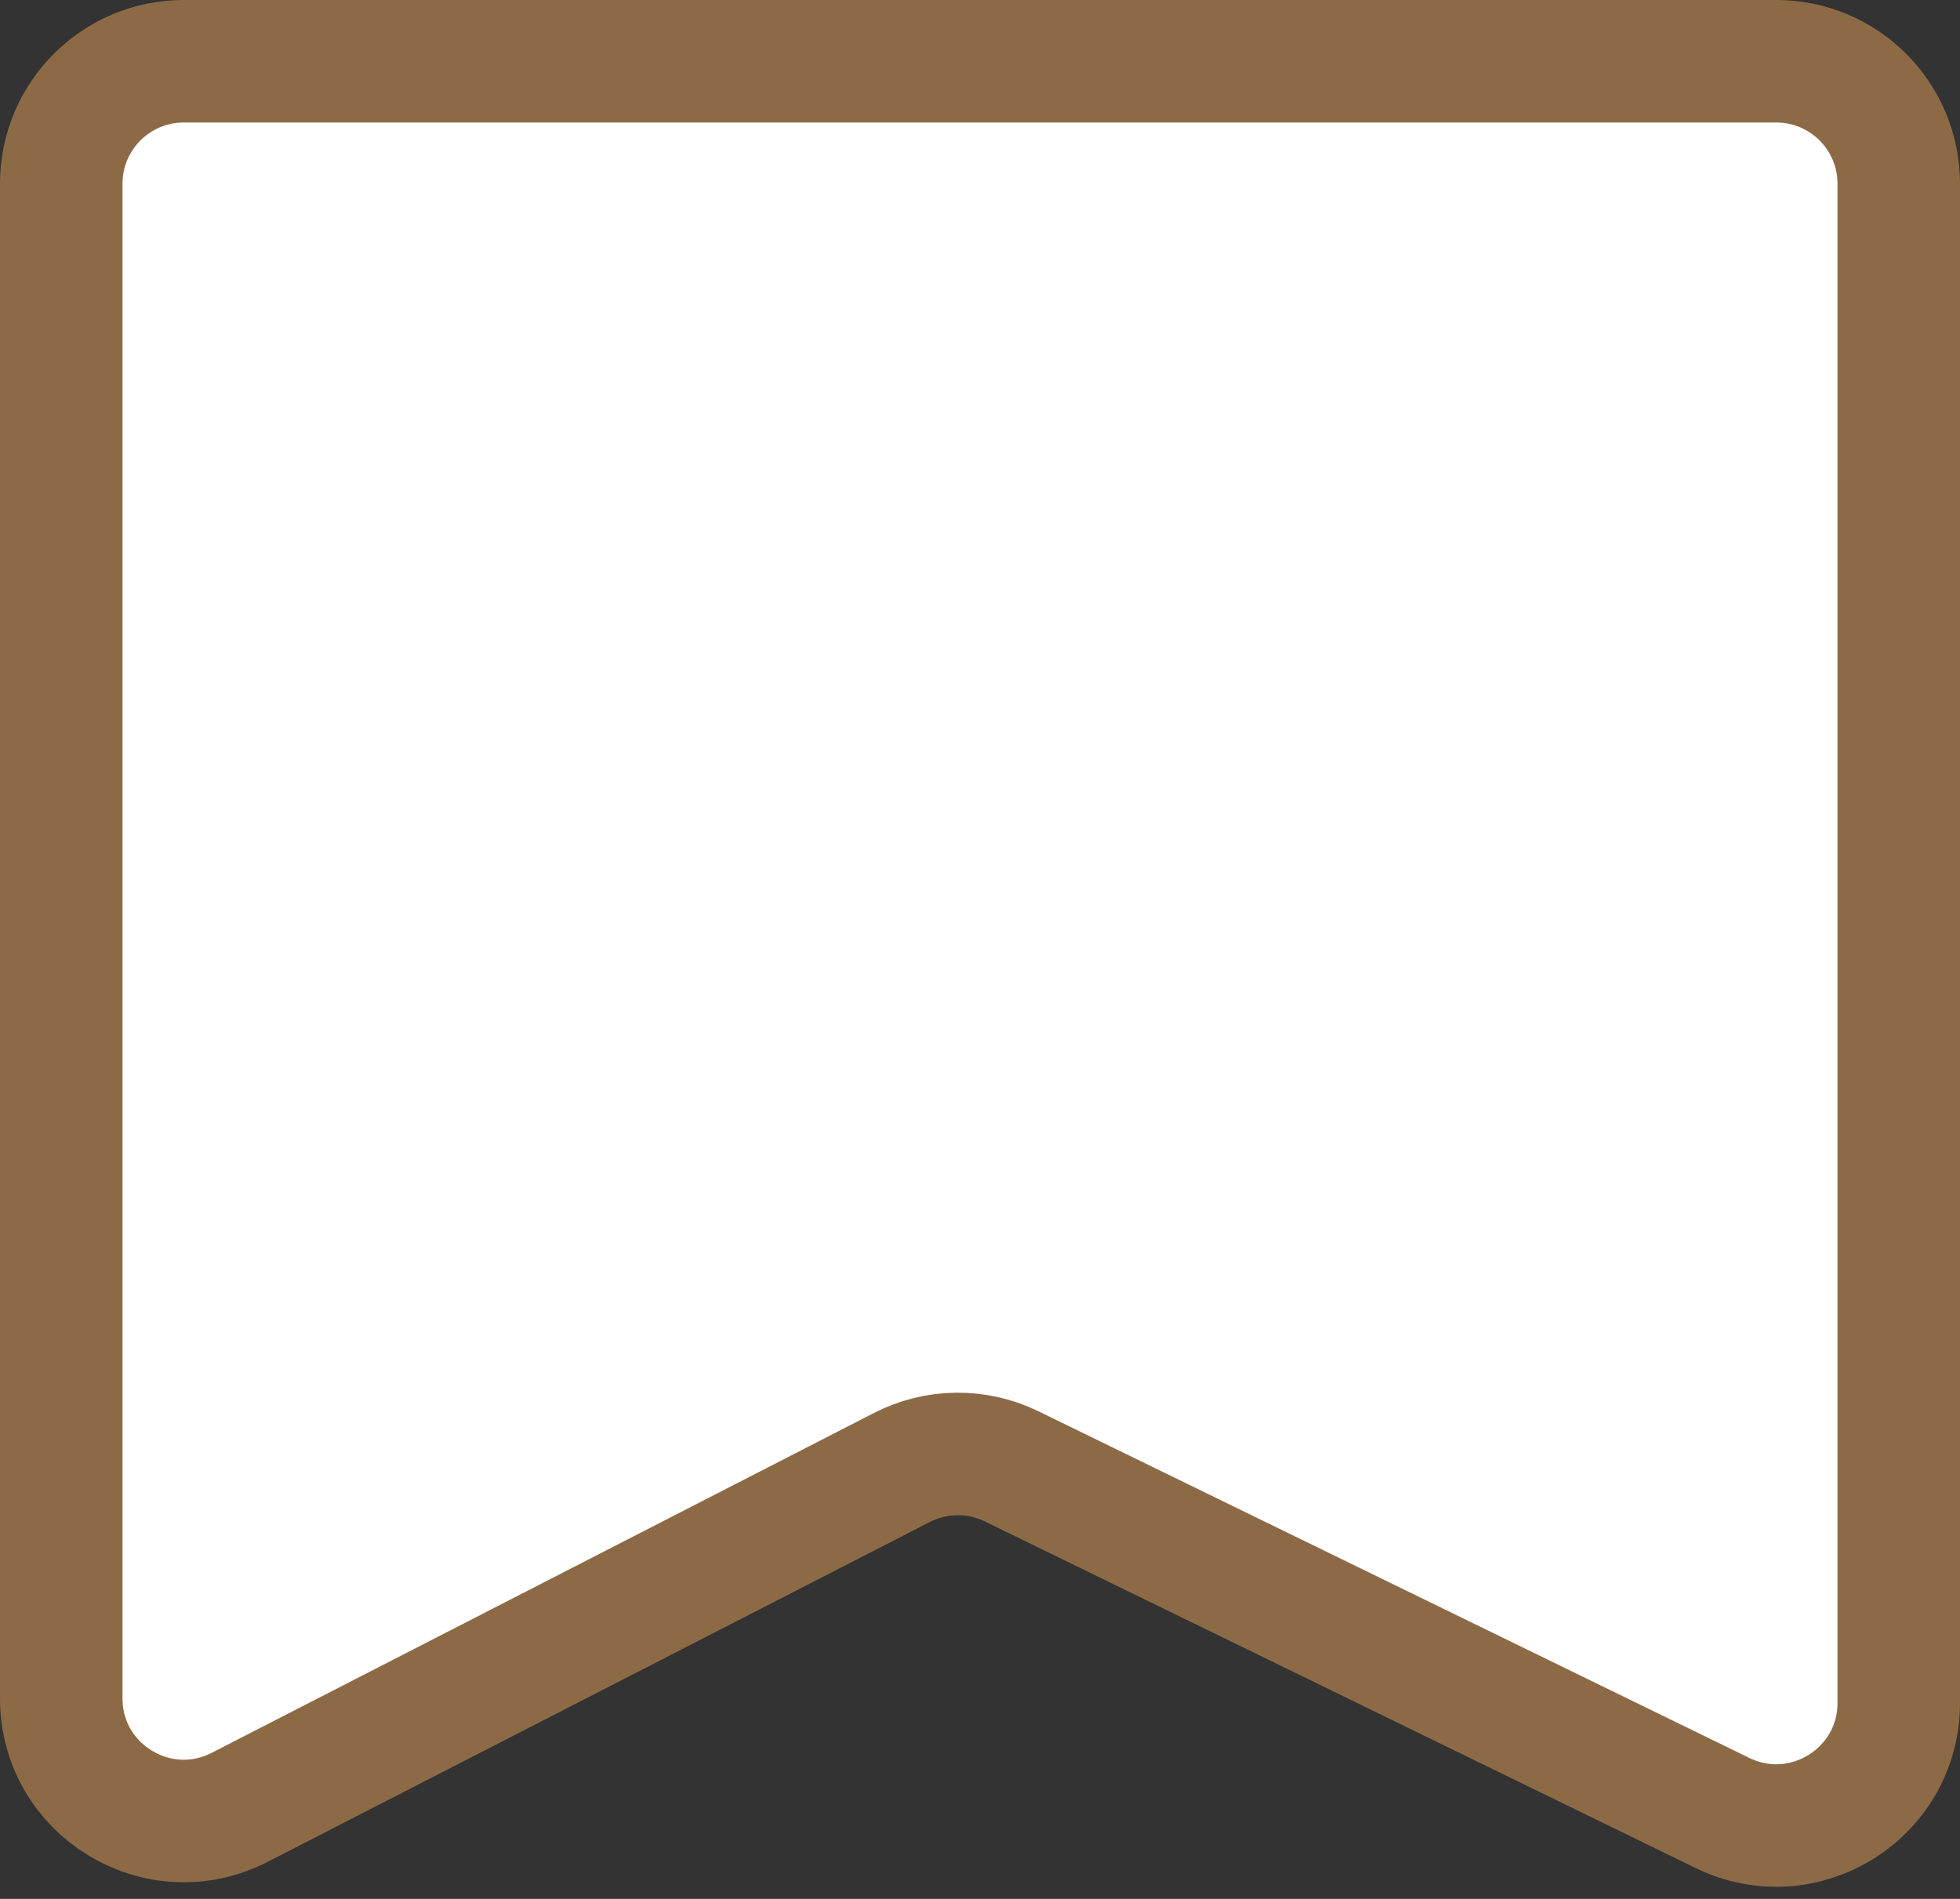 <svg width="32" height="31" viewBox="0 0 32 31" fill="none" xmlns="http://www.w3.org/2000/svg">
<rect x="0" y="0" width="32" height="31" fill="#333333" stroke="none"/>
<path d="M3 1C1.895 1 1 1.895 1 3V27.726C1 29.222 2.582 30.188 3.913 29.505L14.725 23.957C15.286 23.669 15.949 23.662 16.515 23.938L28.124 29.598C29.452 30.245 31 29.278 31 27.8V3C31 1.895 30.105 1 29 1H3Z" fill="white" stroke="#8D6A46" stroke-width="2"/>
</svg>
